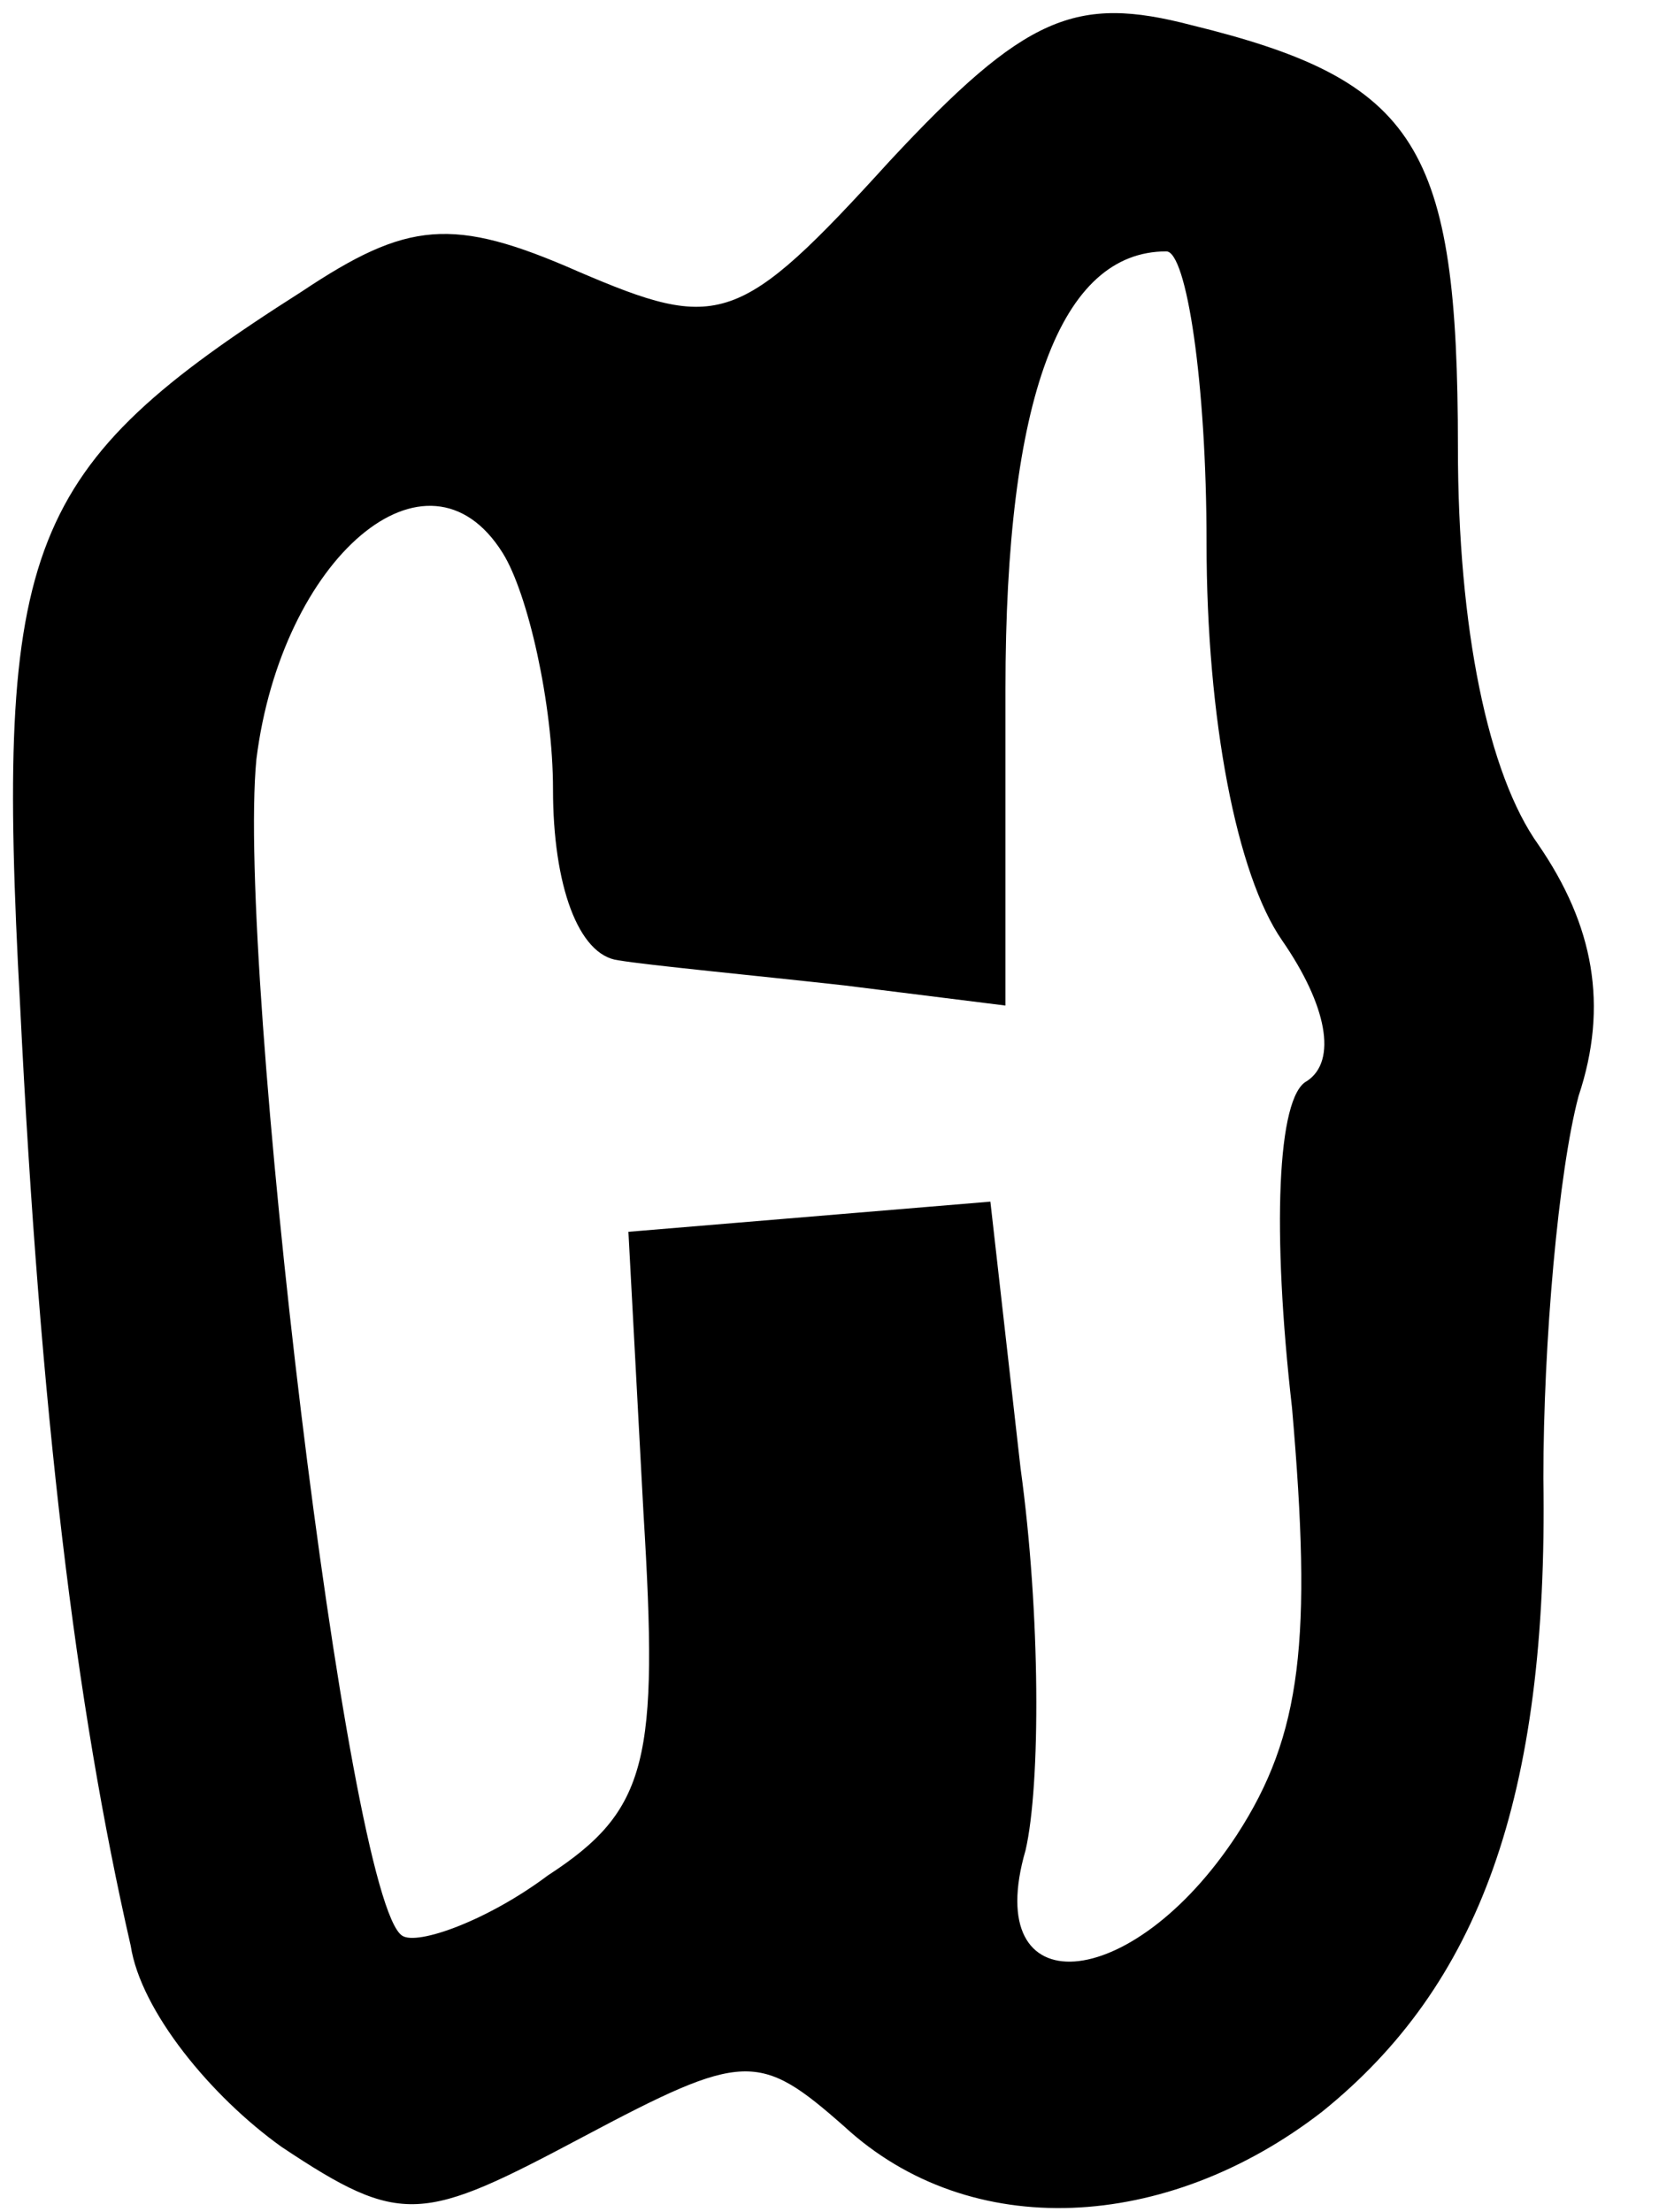 <?xml version="1.0" standalone="no"?>
<!DOCTYPE svg PUBLIC "-//W3C//DTD SVG 20010904//EN"
 "http://www.w3.org/TR/2001/REC-SVG-20010904/DTD/svg10.dtd">
<svg version="1.0" xmlns="http://www.w3.org/2000/svg"
 width="33pt" height="44pt" viewBox="0 0 33 44"
 preserveAspectRatio="xMidYMid meet">
<g transform="translate(0,44) scale(0.1,-0.1)"
fill="#000000" stroke="none">
<path d="M177 408 c-30 -33 -34 -34 -62 -22 -25 11 -34 10 -55 -4 -55 -35 -61
-50 -56 -142 4 -81 11 -139 22 -187 2 -13 16 -30 30 -40 24 -16 28 -15 60 2
32 17 35 17 52 2 25 -23 64 -21 95 3 31 25 45 62 44 126 0 27 3 61 7 76 6 18
3 34 -8 50 -10 14 -16 43 -16 79 0 60 -8 73 -53 84 -23 6 -33 2 -60 -27z m63
-76 c0 -35 6 -66 15 -79 9 -13 11 -24 5 -28 -6 -3 -7 -30 -3 -65 4 -46 2 -65
-11 -85 -21 -32 -51 -34 -42 -3 3 13 3 47 -1 76 l-6 53 -36 -3 -36 -3 3 -56
c3 -49 1 -59 -19 -72 -12 -9 -26 -14 -29 -12 -11 7 -33 193 -29 234 5 40 34
65 49 41 5 -8 10 -30 10 -47 0 -19 5 -33 13 -34 6 -1 27 -3 45 -5 l32 -4 0 63
c0 58 11 87 32 87 4 0 8 -26 8 -58z"/>
</g>
</svg>
